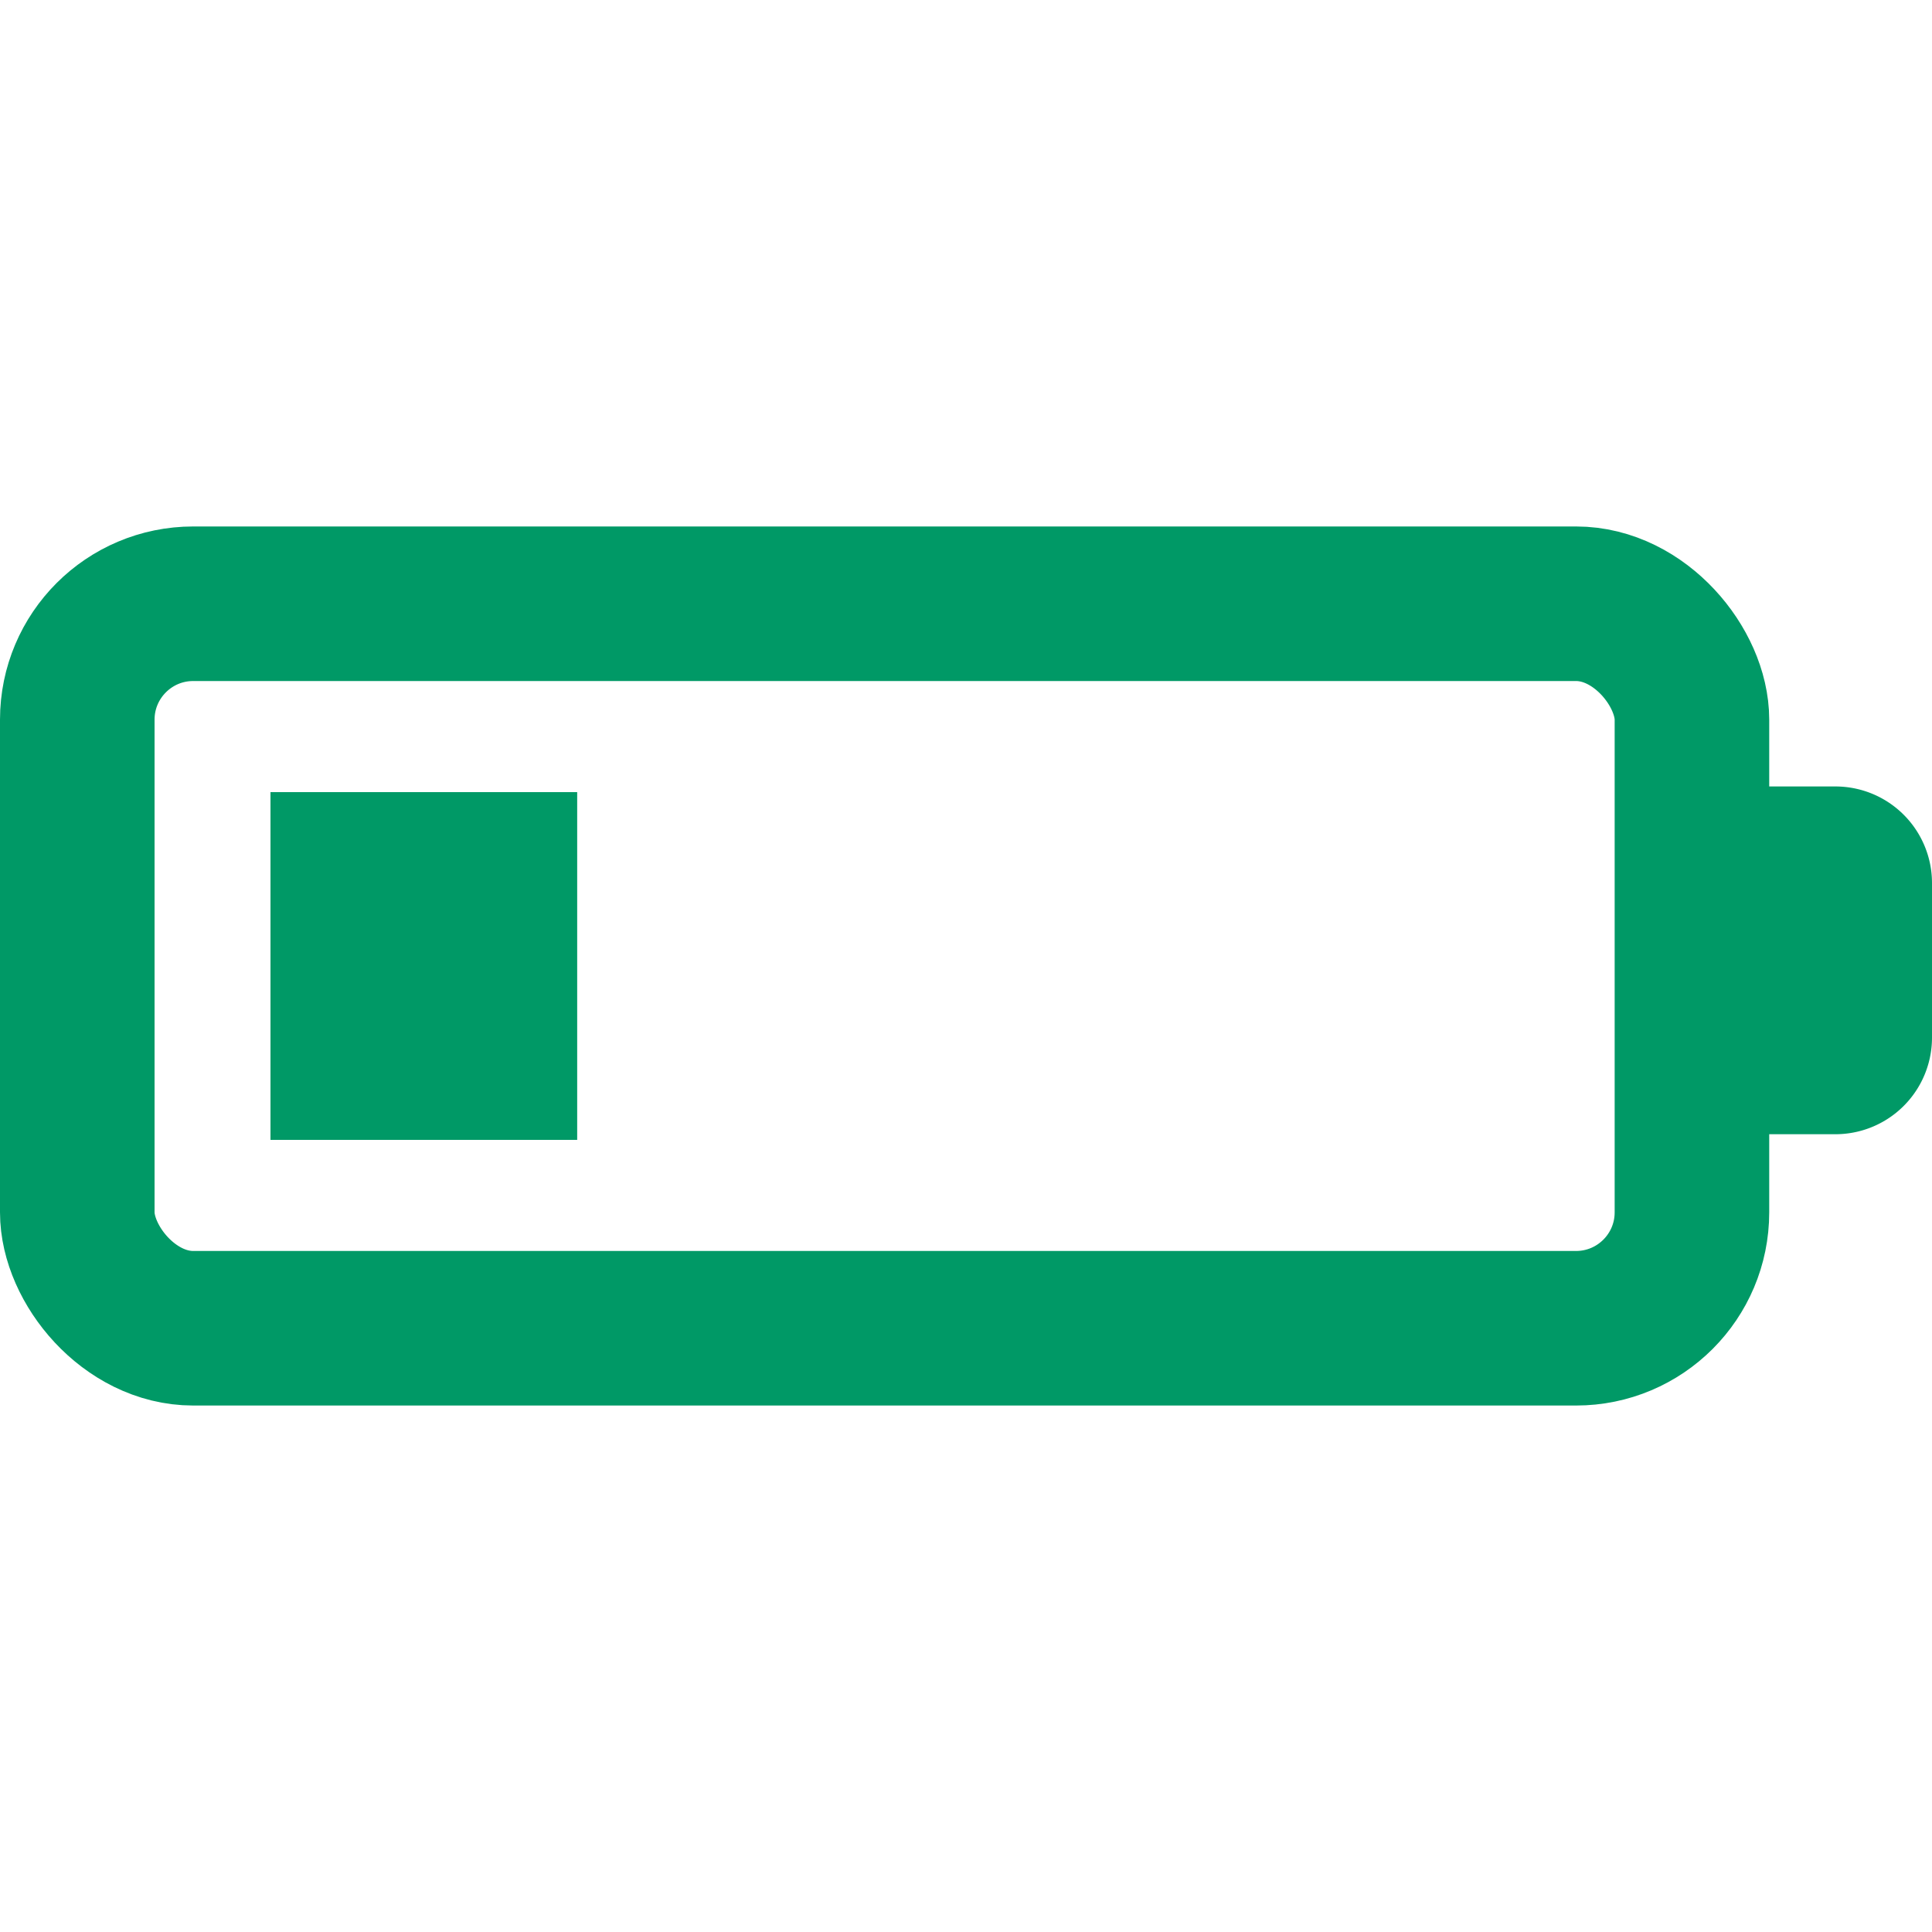 <svg xmlns="http://www.w3.org/2000/svg" width="400" height="400" viewBox="0 0 400 400" stroke='#009966' stroke-width="32px">
    <rect style="fill: none;" x="16" y="125" width="334.298" height="150" rx="24" ry="24"></rect>
    <path d="M 368 178.828 H 380 A 4 4 0 0 1 384 182.828 V 214.828 A 4 4 0 0 1 380 218.828 H 368 V 178.828 Z" data-bx-shape="rect 368 178.828 16 40 0 4 4 0 1@8addd226"></path>
    <rect style=" fill: #009966; stroke-linecap: square; stroke-width: 0;" x="56" y="164" width="63.5" height="72"></rect>
</svg>